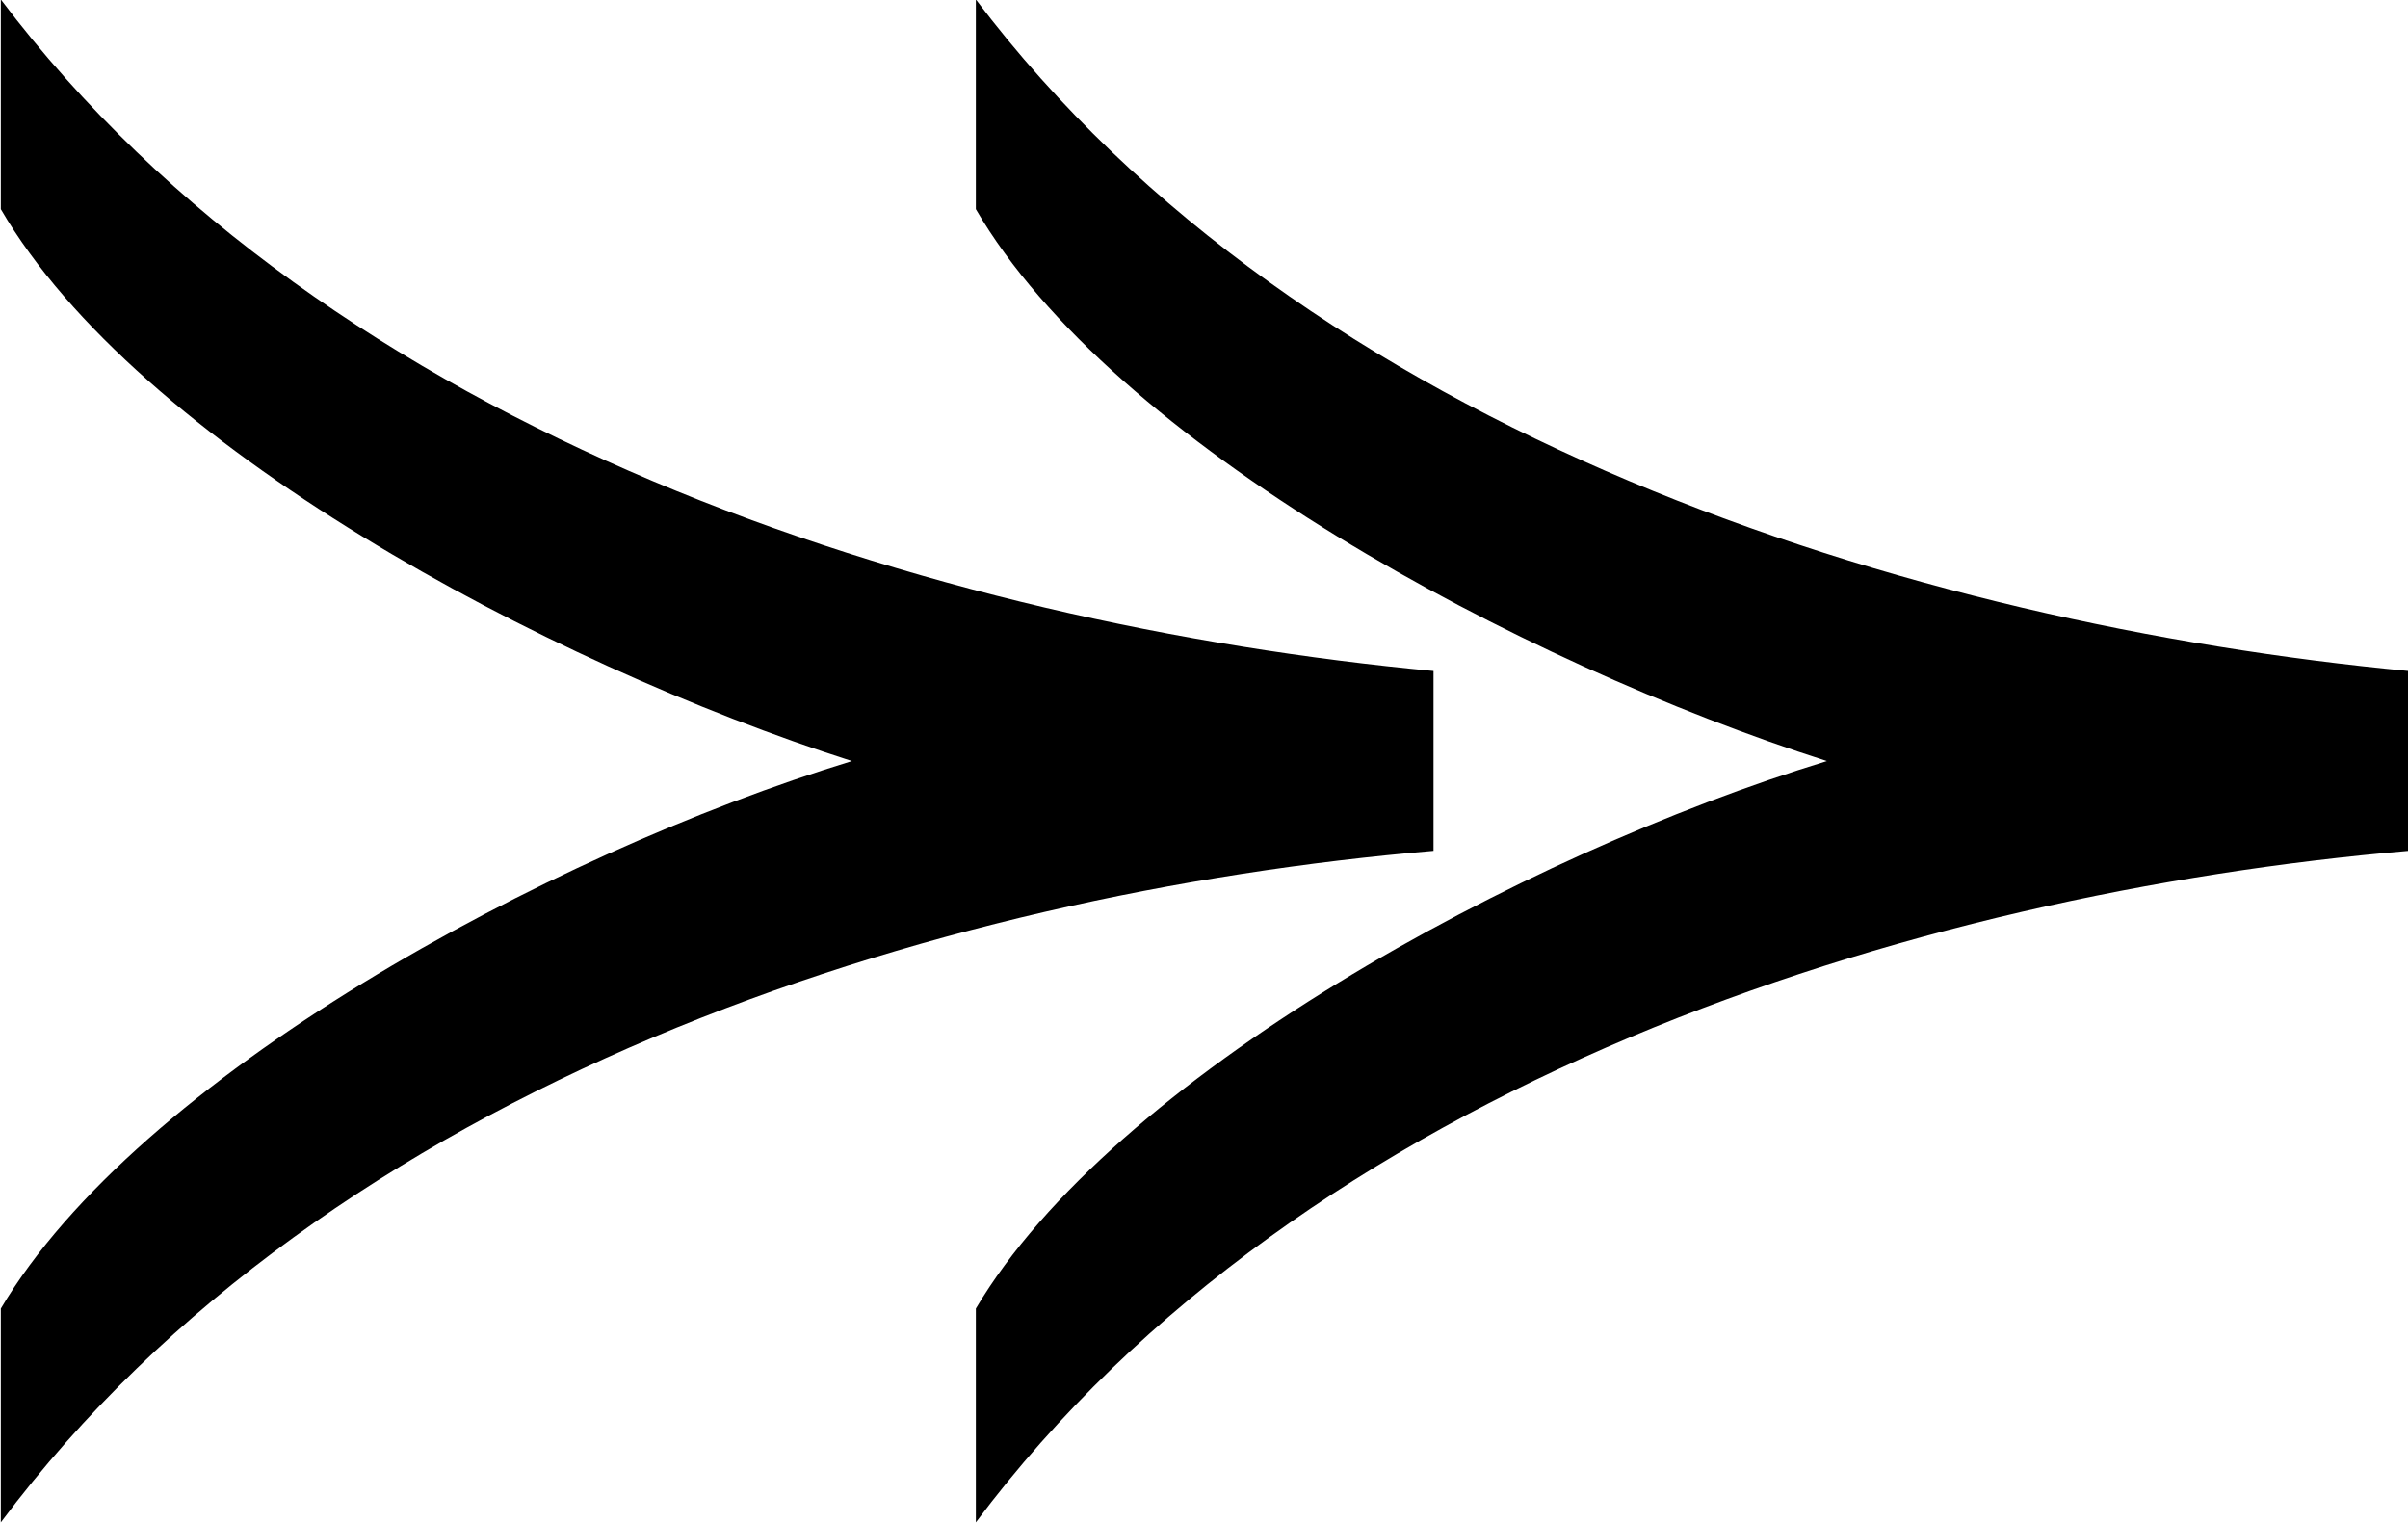 <?xml version="1.0" encoding="UTF-8"?>
<svg fill="#000000" version="1.1" viewBox="0 0 8.797 5.562" xmlns="http://www.w3.org/2000/svg" xmlns:xlink="http://www.w3.org/1999/xlink">
<defs>
<g id="a">
<path d="m9.047-2.844c-1.812-0.172-4.031-0.859-5.234-2.453v0.766c0.5 0.859 1.984 1.656 3.109 2.016-1.125 0.344-2.609 1.156-3.109 2v0.781c1.203-1.609 3.422-2.297 5.234-2.453zm-3.562 0c-1.828-0.172-4.031-0.859-5.234-2.453v0.766c0.5 0.859 1.984 1.656 3.109 2.016-1.125 0.344-2.609 1.156-3.109 2v0.781c1.203-1.609 3.406-2.297 5.234-2.453z"/>
</g>
</defs>
<g transform="translate(-148.96 -129.47)">
<use x="148.712" y="134.765" xlink:href="#a"/>
</g>
</svg>
